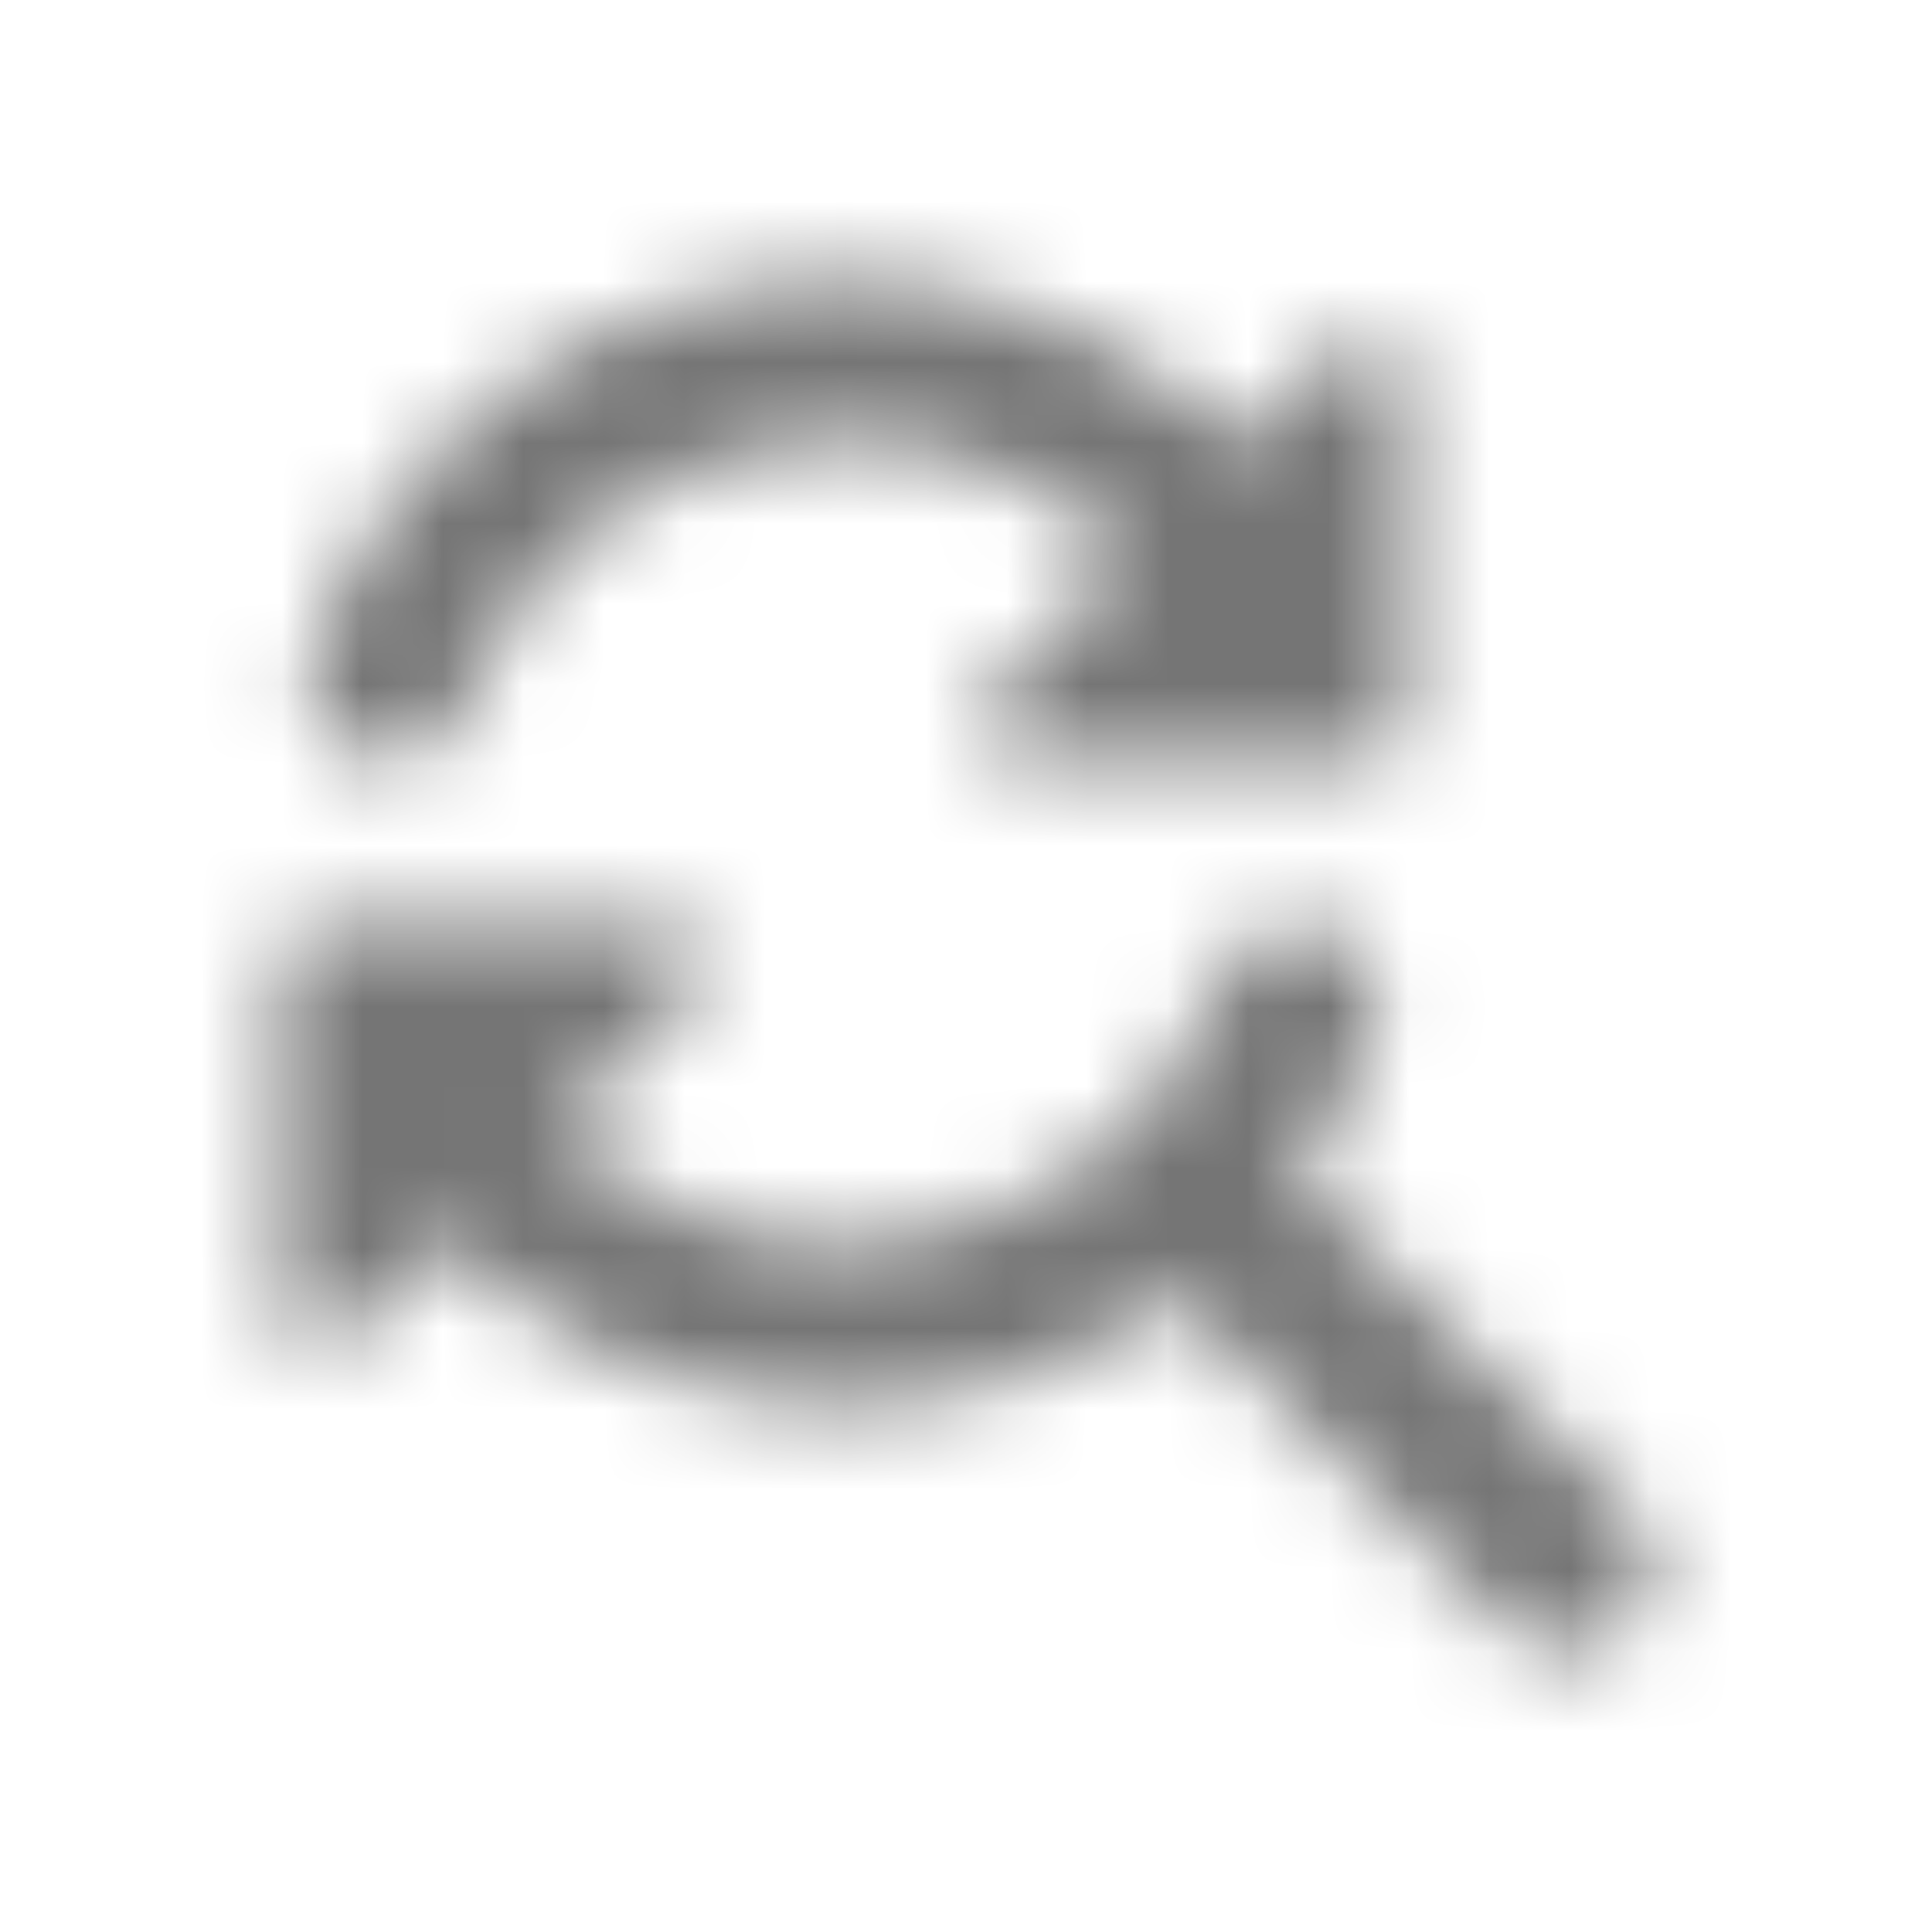 <?xml version="1.0" encoding="UTF-8"?>
<svg width="24px" height="24px" viewBox="0 0 24 24" version="1.1" xmlns="http://www.w3.org/2000/svg" xmlns:xlink="http://www.w3.org/1999/xlink">
    <!-- Generator: Sketch 50 (54983) - http://www.bohemiancoding.com/sketch -->
    <title>icon/action/find_replace_24px_rounded</title>
    <desc>Created with Sketch.</desc>
    <defs>
        <path d="M10.476,5.471 C11.856,5.471 13.106,6.031 14.016,6.931 L12.326,8.621 C12.016,8.931 12.236,9.471 12.686,9.471 L16.976,9.471 C17.256,9.471 17.476,9.251 17.476,8.971 L17.476,4.681 C17.476,4.231 16.936,4.011 16.626,4.331 L15.426,5.531 C14.156,4.251 12.406,3.471 10.476,3.471 C7.436,3.471 4.856,5.411 3.896,8.111 C3.656,8.771 4.126,9.471 4.826,9.471 C5.246,9.471 5.616,9.211 5.756,8.811 C6.436,6.871 8.296,5.471 10.476,5.471 Z M16.116,14.611 C16.516,14.071 16.836,13.461 17.066,12.811 C17.296,12.161 16.816,11.471 16.126,11.471 C15.706,11.471 15.336,11.731 15.196,12.131 C14.516,14.071 12.656,15.471 10.476,15.471 C9.096,15.471 7.846,14.911 6.936,14.011 L8.626,12.321 C8.936,12.011 8.716,11.471 8.266,11.471 L3.976,11.471 C3.696,11.471 3.476,11.691 3.476,11.971 L3.476,16.261 C3.476,16.711 4.016,16.931 4.326,16.611 L5.526,15.411 C6.796,16.691 8.546,17.471 10.476,17.471 C12.026,17.471 13.456,16.961 14.616,16.111 L18.726,20.221 C19.136,20.631 19.806,20.631 20.216,20.221 C20.626,19.811 20.626,19.141 20.216,18.731 L16.116,14.611 Z" id="path-1"></path>
    </defs>
    <g id="icon/action/find_replace_24px" stroke="none" stroke-width="1" fill="none" fill-rule="evenodd">
        <mask id="mask-2" fill="white">
            <use xlink:href="#path-1"></use>
        </mask>
        <g fill-rule="nonzero"></g>
        <g id="✱-/-Color-/-Icons-/-Black-/-Inactive" mask="url(#mask-2)" fill="#000000" fill-opacity="0.54">
            <rect id="Rectangle" x="0" y="0" width="24" height="24"></rect>
        </g>
    </g>
</svg>